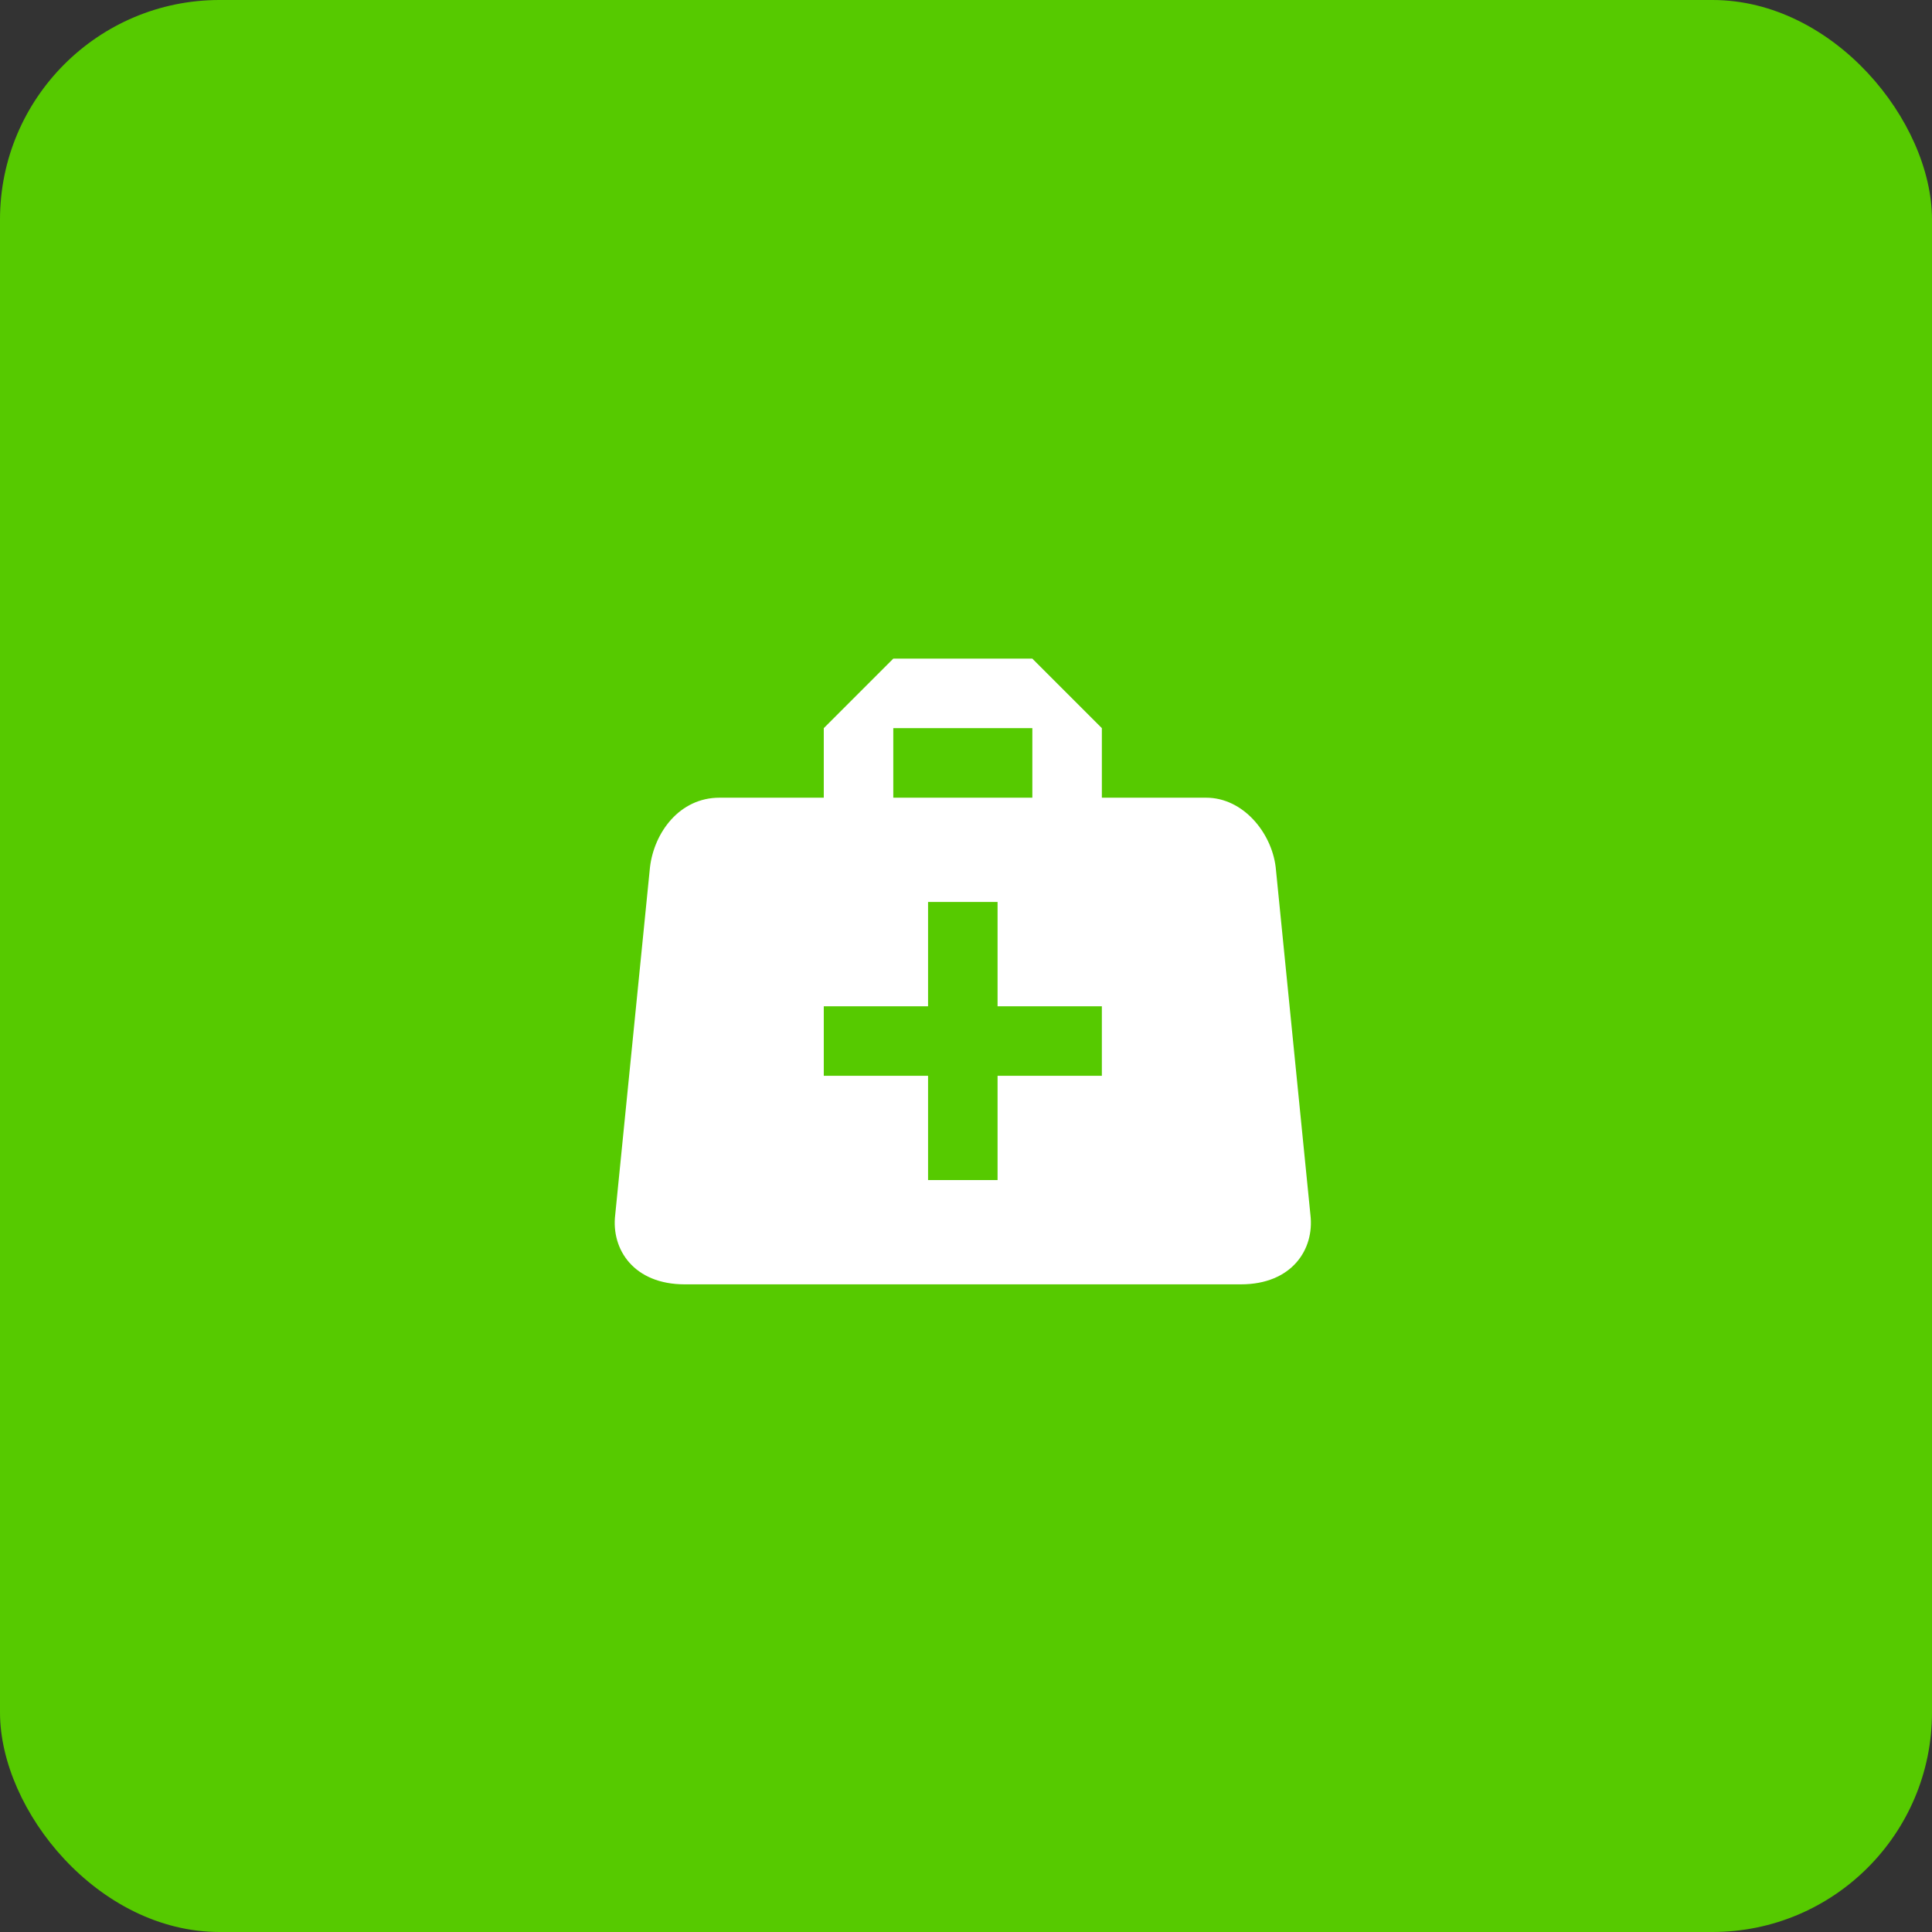 <svg width="44" height="44" viewBox="0 0 44 44" fill="none" xmlns="http://www.w3.org/2000/svg">
<rect x="0" y="0" width="44" height="44" fill="#333333" stroke="none"/>
<rect width="44" height="44" rx="5" fill="#56CA00"/>
<g clip-path="url(#clip0_0_1)">
<path d="M20.344 15L18.761 16.583V18.167H16.386C15.476 18.167 14.898 18.958 14.803 19.75L14.011 27.667C13.916 28.458 14.438 29.25 15.594 29.25H28.261C29.417 29.25 29.939 28.458 29.844 27.667L29.053 19.75C28.958 18.958 28.308 18.167 27.469 18.167H25.094V16.583L23.511 15H20.344ZM20.344 16.583H23.511V18.167H20.344V16.583ZM21.136 20.542H22.719V22.917H25.094V24.5H22.719V26.875H21.136V24.5H18.761V22.917H21.136V20.542Z" fill="white"/>
</g>
<defs>
<clipPath id="clip0_0_1">
<rect width="24" height="24" fill="white" transform="translate(10 10)"/>
</clipPath>
</defs>
</svg>
